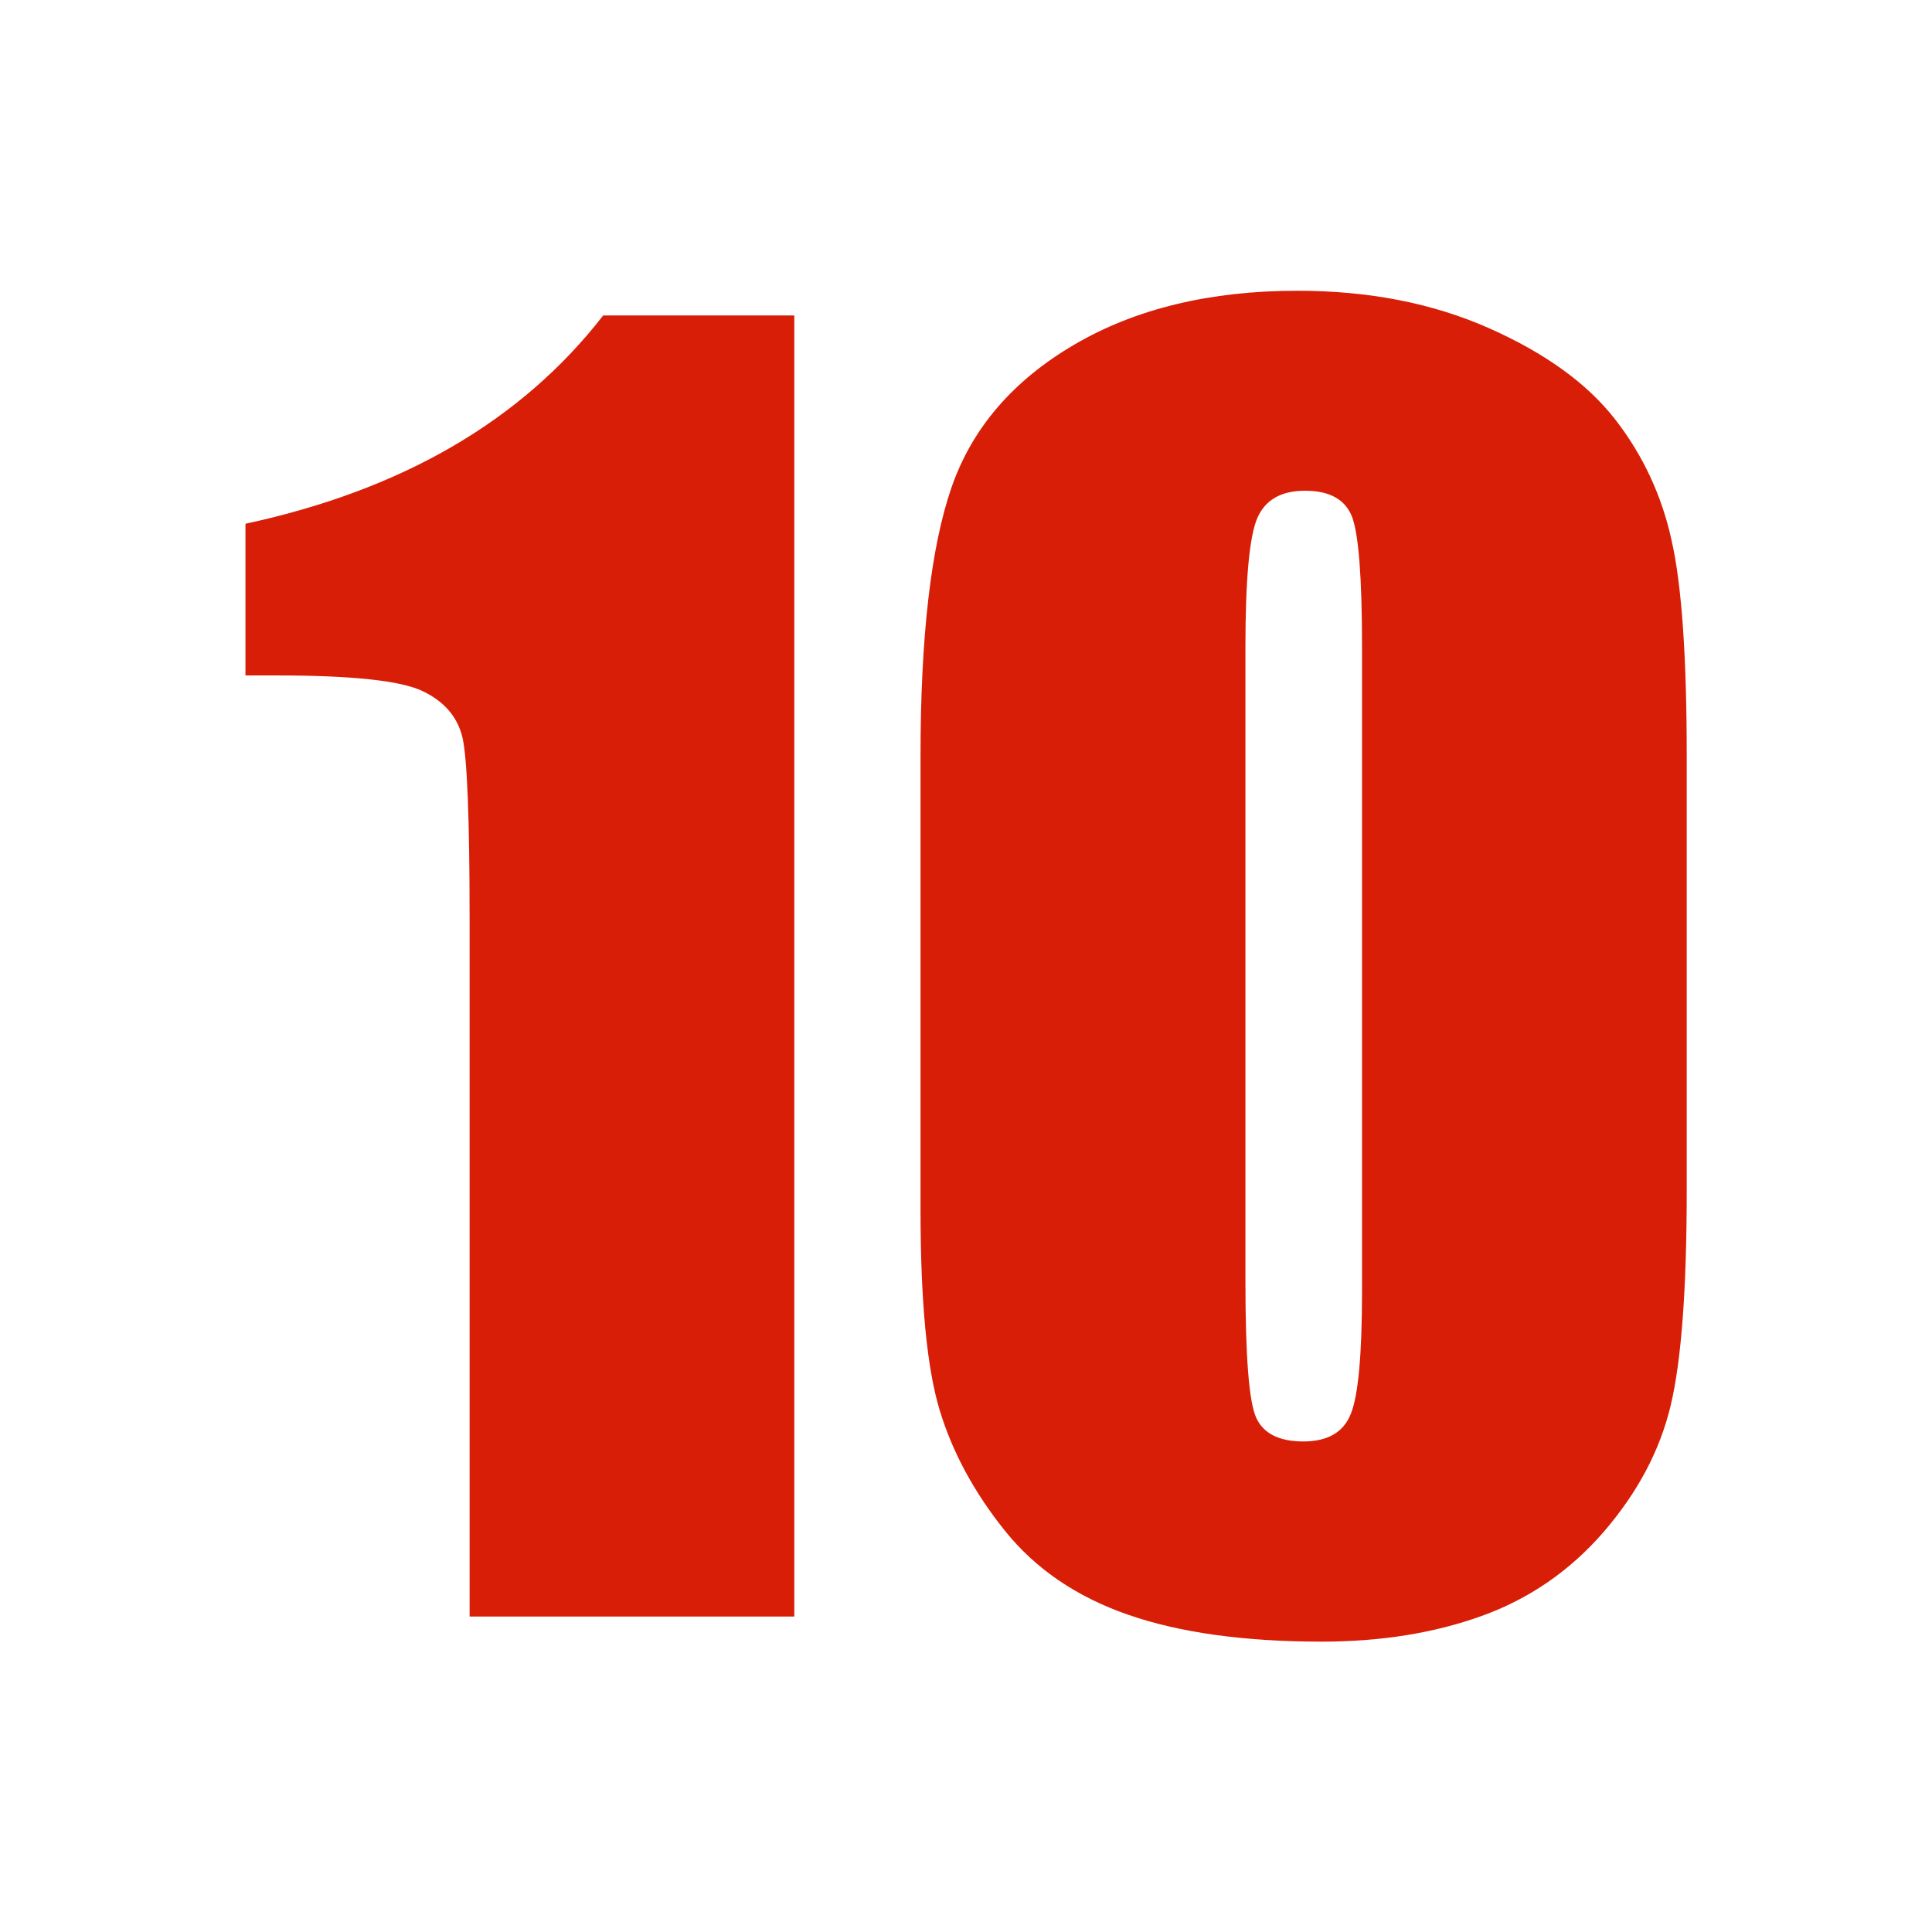 <?xml version="1.0" standalone="no"?><!DOCTYPE svg PUBLIC "-//W3C//DTD SVG 1.1//EN" "http://www.w3.org/Graphics/SVG/1.1/DTD/svg11.dtd"><svg class="icon" width="200px" height="200.00px" viewBox="0 0 1024 1024" version="1.1" xmlns="http://www.w3.org/2000/svg"><path fill="#d81e06" d="M421 167.2v689.6H248.9V487.1c0-53.4-1.3-85.5-3.8-96.3-2.6-10.8-9.6-19-21.1-24.5-11.5-5.5-37.1-8.3-76.9-8.3h-17v-80.4c83.2-17.9 146.4-54.7 189.6-110.4H421zM894 400.7v230c0 52.3-2.8 90.3-8.5 114.2-5.7 23.9-17.5 46.1-35.4 66.9-17.9 20.7-39.5 35.6-64.8 44.7-25.3 9.1-53.5 13.6-84.8 13.6-41.2 0-75.4-4.8-102.7-14.3-27.3-9.5-49-24.3-65.2-44.5-16.2-20.2-27.7-41.4-34.5-63.7-6.8-22.3-10.2-57.7-10.2-106.3V400.7c0-63.3 5.5-110.7 16.4-142.3 10.9-31.5 32.7-56.8 65.2-75.8s71.9-28.5 118.2-28.5c37.8 0 71.6 6.6 101.4 19.8s52.1 29.3 66.9 48.3c14.8 19 24.8 40.5 30 64.3 5.4 23.9 8 61.9 8 114.2z m-172.1-58c0-36.6-1.8-59.6-5.3-68.8-3.6-9.2-11.9-13.8-24.9-13.8-12.8 0-21.2 4.9-25.4 14.7-4.1 9.8-6.2 32.4-6.2 67.9v336.5c0 40 1.9 64.2 5.8 72.4 3.8 8.2 12.1 12.4 24.9 12.4 12.8 0 21.2-4.8 25.1-14.5 4-9.7 6-31.4 6-65.2v-341.6z" /></svg>
